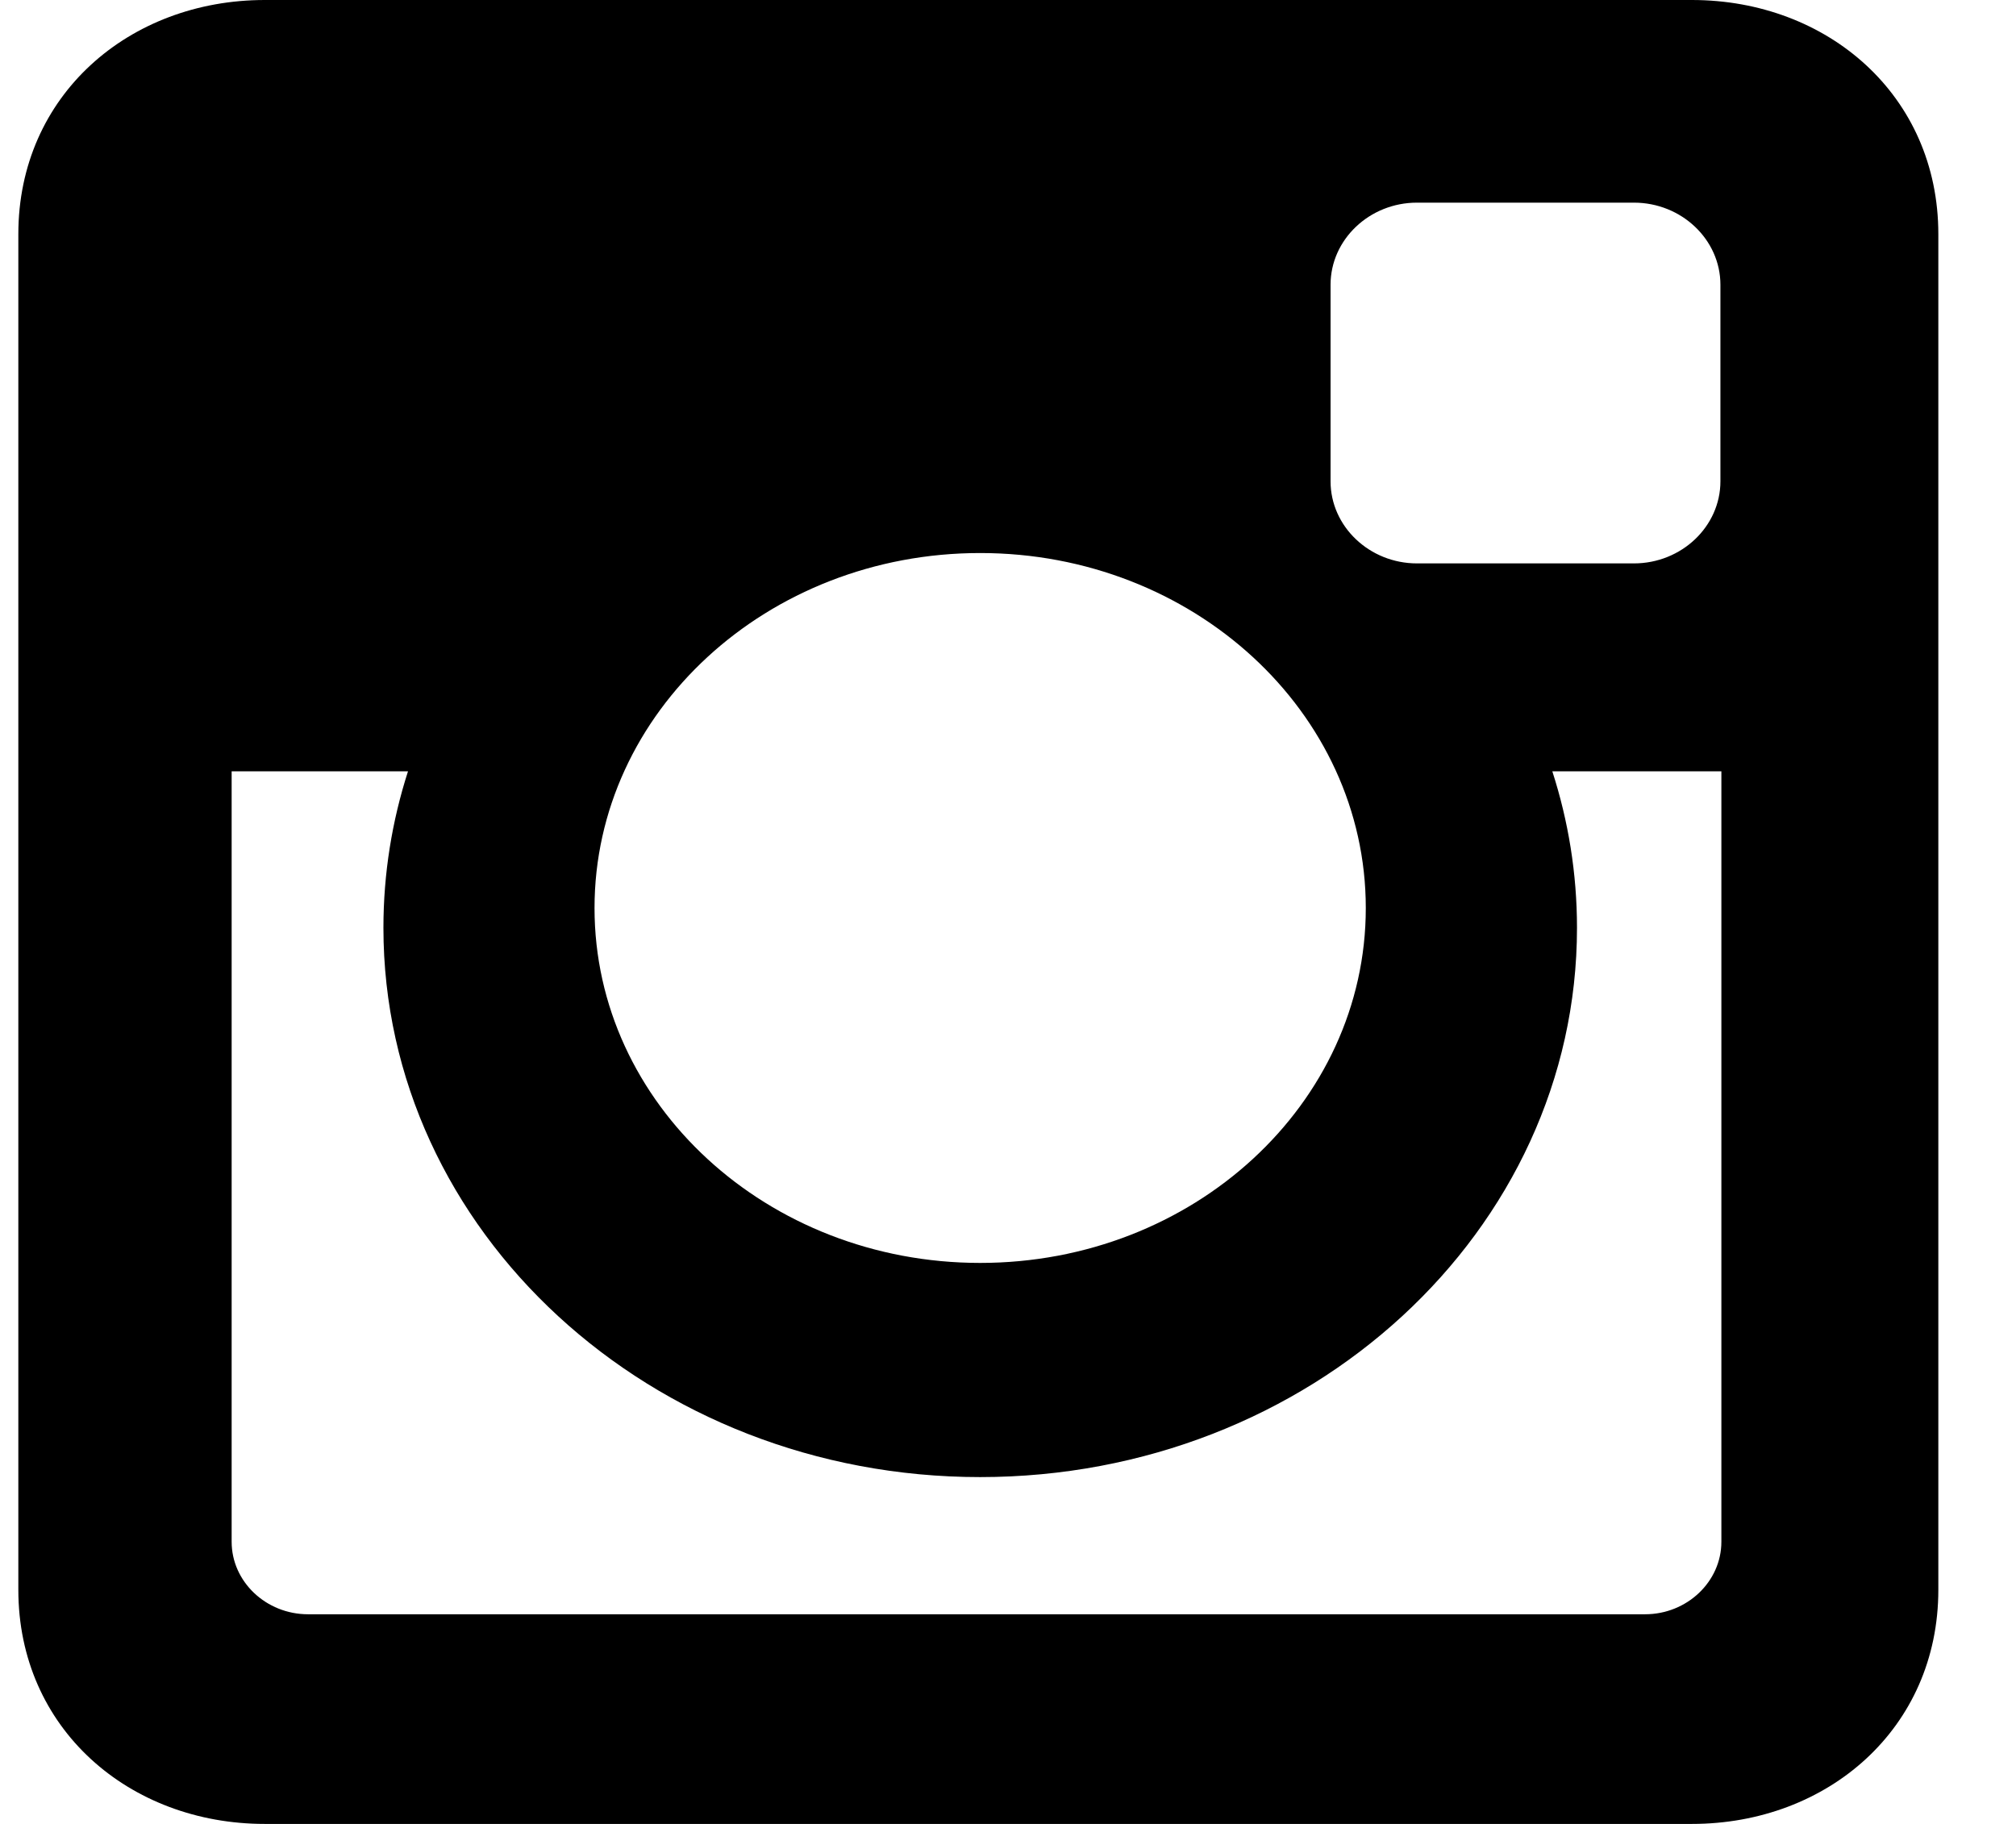 <svg width="21" height="19" viewBox="0 0 21 19" fill="none" xmlns="http://www.w3.org/2000/svg">
<path d="M2.758 0H17.624C19.036 0 20.191 0.993 20.191 2.439V16.561C20.191 18.007 19.036 19 17.624 19H2.758C1.346 19 0.191 18.007 0.191 16.561V2.439C0.191 0.993 1.346 0 2.758 0ZM14.76 2.111C14.265 2.111 13.86 2.496 13.86 2.966V5.014C13.86 5.484 14.265 5.869 14.76 5.869H17.02C17.516 5.869 17.921 5.484 17.921 5.014V2.966C17.921 2.496 17.516 2.111 17.02 2.111H14.76ZM17.93 8.035H16.17C16.337 8.552 16.427 9.099 16.427 9.665C16.427 12.825 13.643 15.387 10.21 15.387C6.777 15.387 3.994 12.825 3.994 9.665C3.994 9.098 4.084 8.551 4.25 8.035H2.413V16.061C2.413 16.476 2.771 16.816 3.209 16.816H17.136C17.573 16.816 17.931 16.476 17.931 16.061V8.035H17.93ZM10.21 5.761C7.992 5.761 6.193 7.417 6.193 9.459C6.193 11.501 7.992 13.156 10.21 13.156C12.428 13.156 14.227 11.501 14.227 9.459C14.227 7.417 12.428 5.761 10.21 5.761Z" fill="black"/>
</svg>

